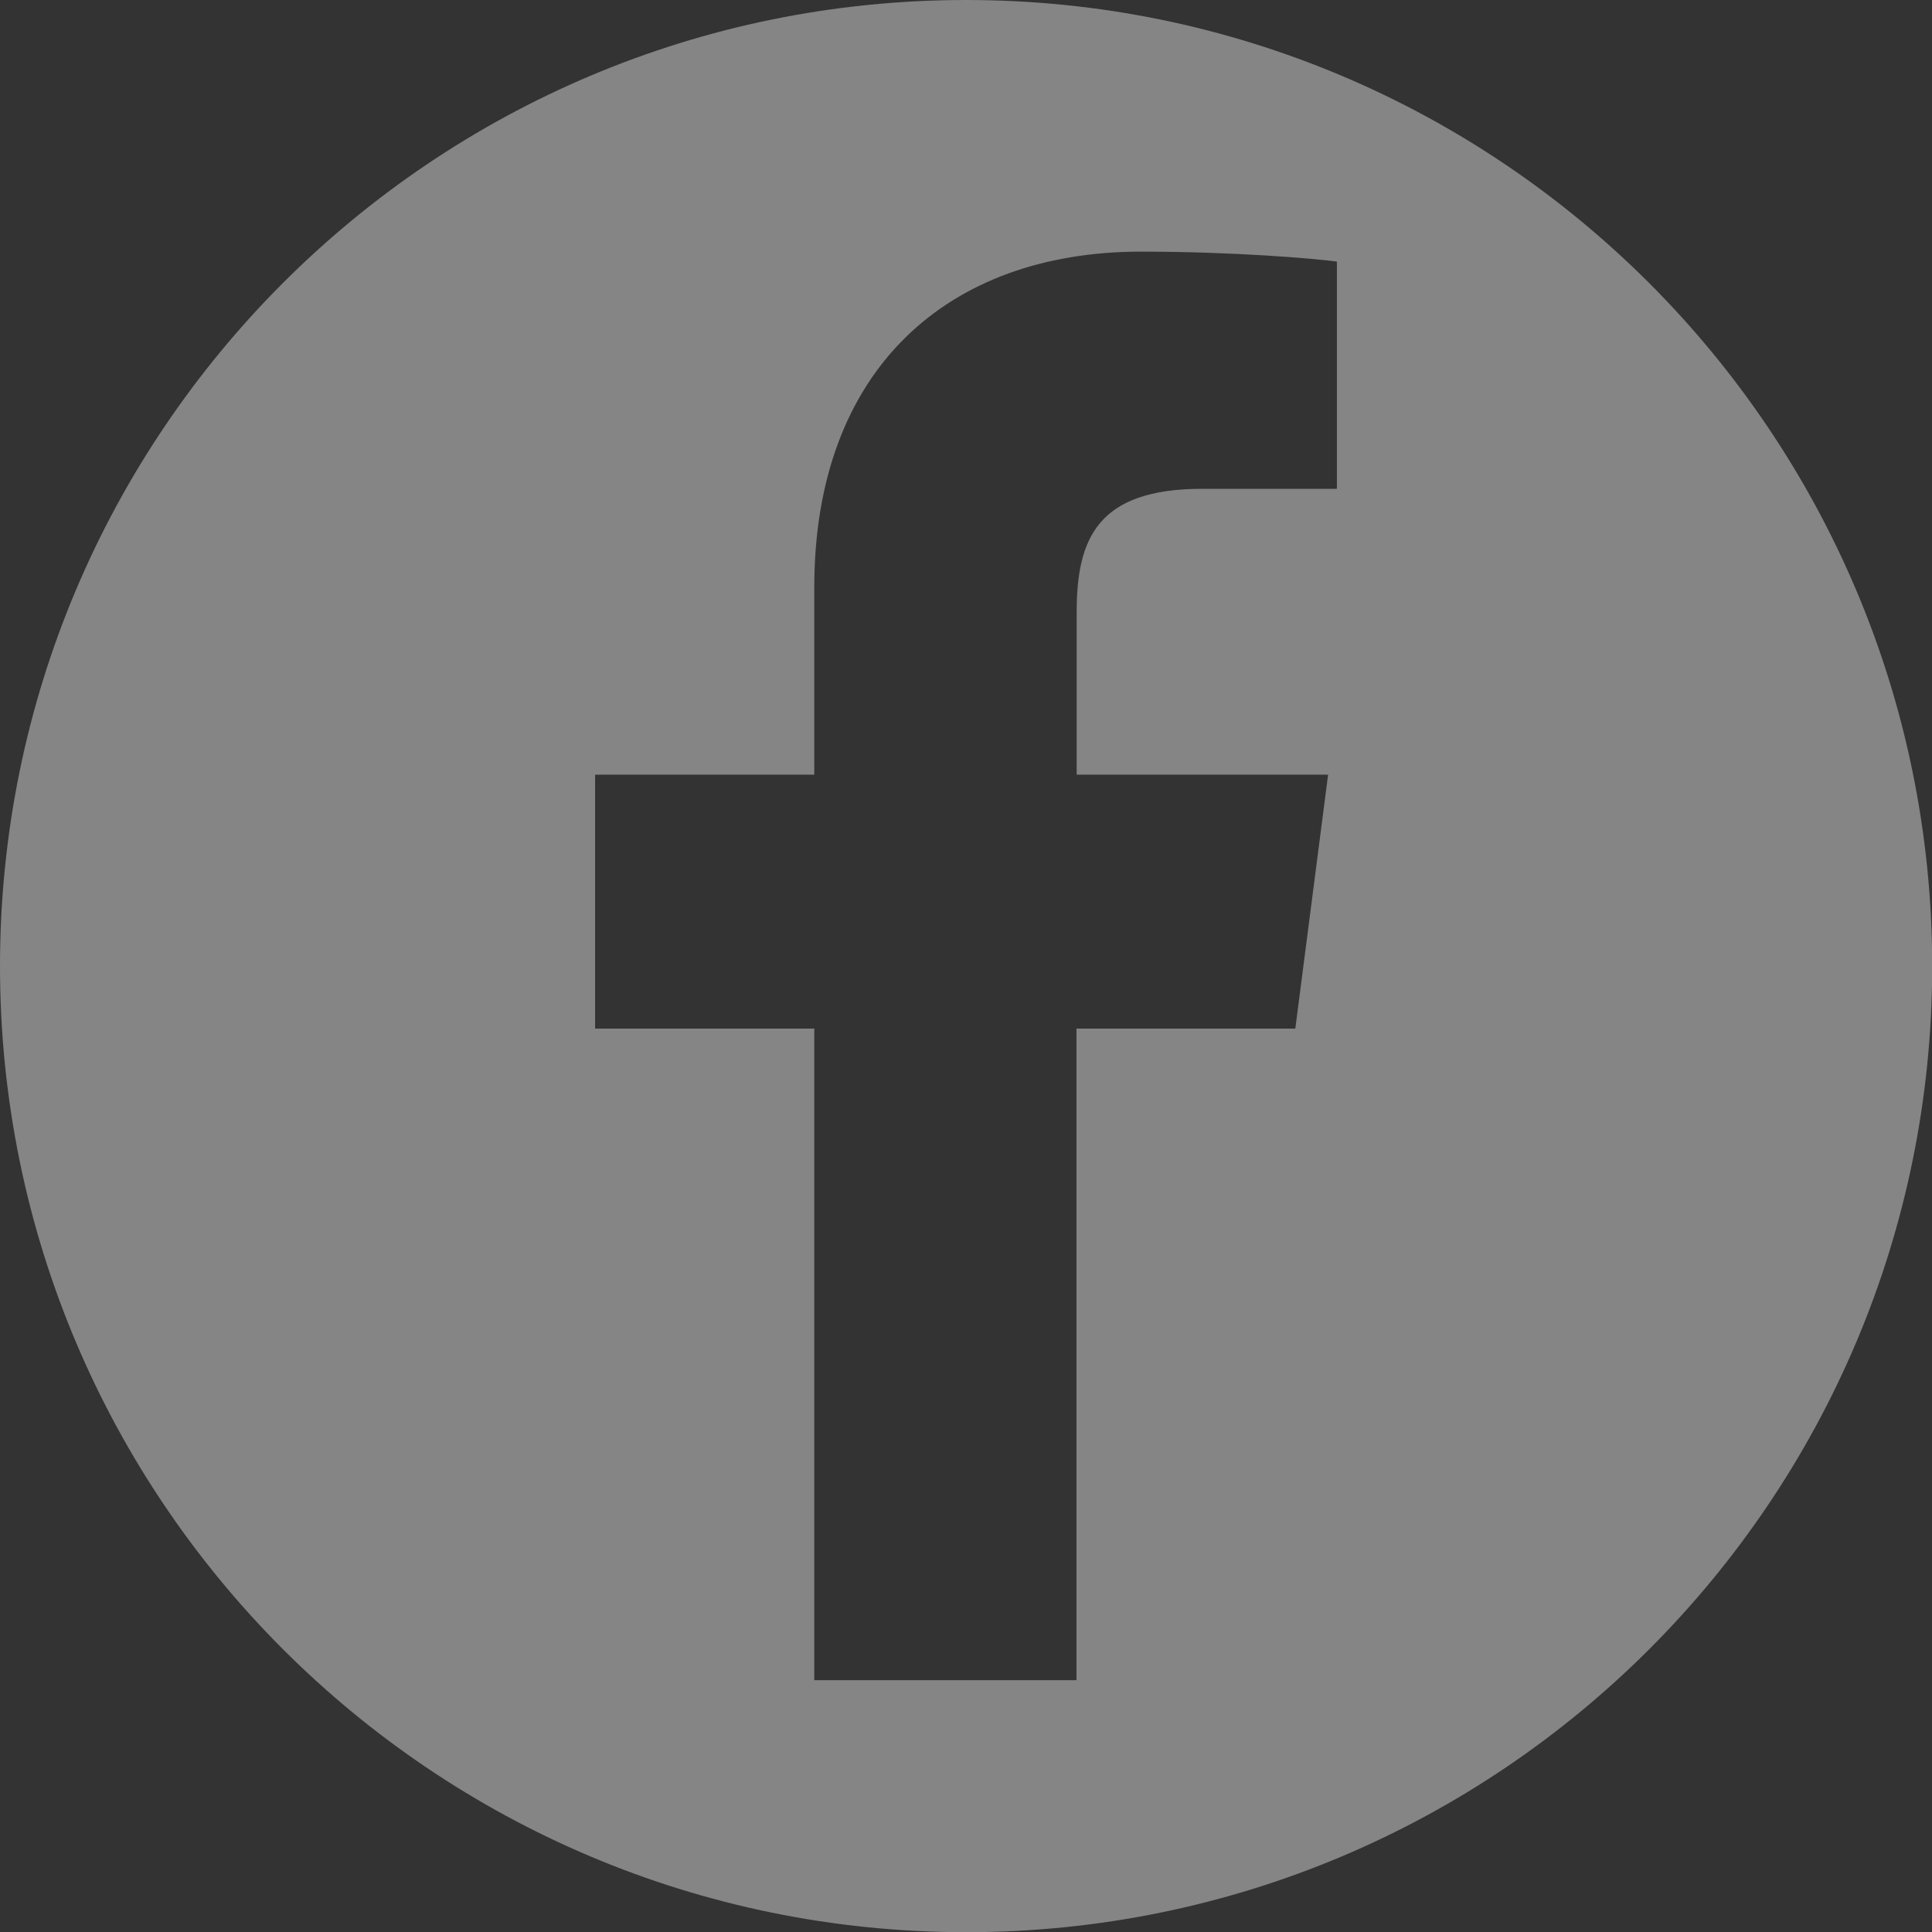 <svg width="40" height="40" viewBox="0 0 40 40" fill="none" xmlns="http://www.w3.org/2000/svg">
<rect x="0" y="0" width="40" height="40" fill="#333333" stroke="none"/>
<g opacity="0.4" clip-path="url(#clip0)">
<path d="M20.002 0C8.955 0 0 8.955 0 20.002C0 31.049 8.955 40.004 20.002 40.004C31.049 40.004 40.004 31.049 40.004 20.002C40 8.955 31.045 0 20.002 0ZM27.679 10.12H24.896C22.712 10.12 22.291 11.16 22.291 12.681V16.038H27.497L26.818 21.296H22.287V34.786H16.859V21.296H12.321V16.038H16.859V12.159C16.859 7.661 19.61 5.21 23.622 5.21C25.544 5.21 27.198 5.351 27.679 5.416V10.12Z" fill="white"/>
</g>
<defs>
<clipPath id="clip0">
<rect width="40" height="40" fill="white"/>
</clipPath>
</defs>
</svg>
